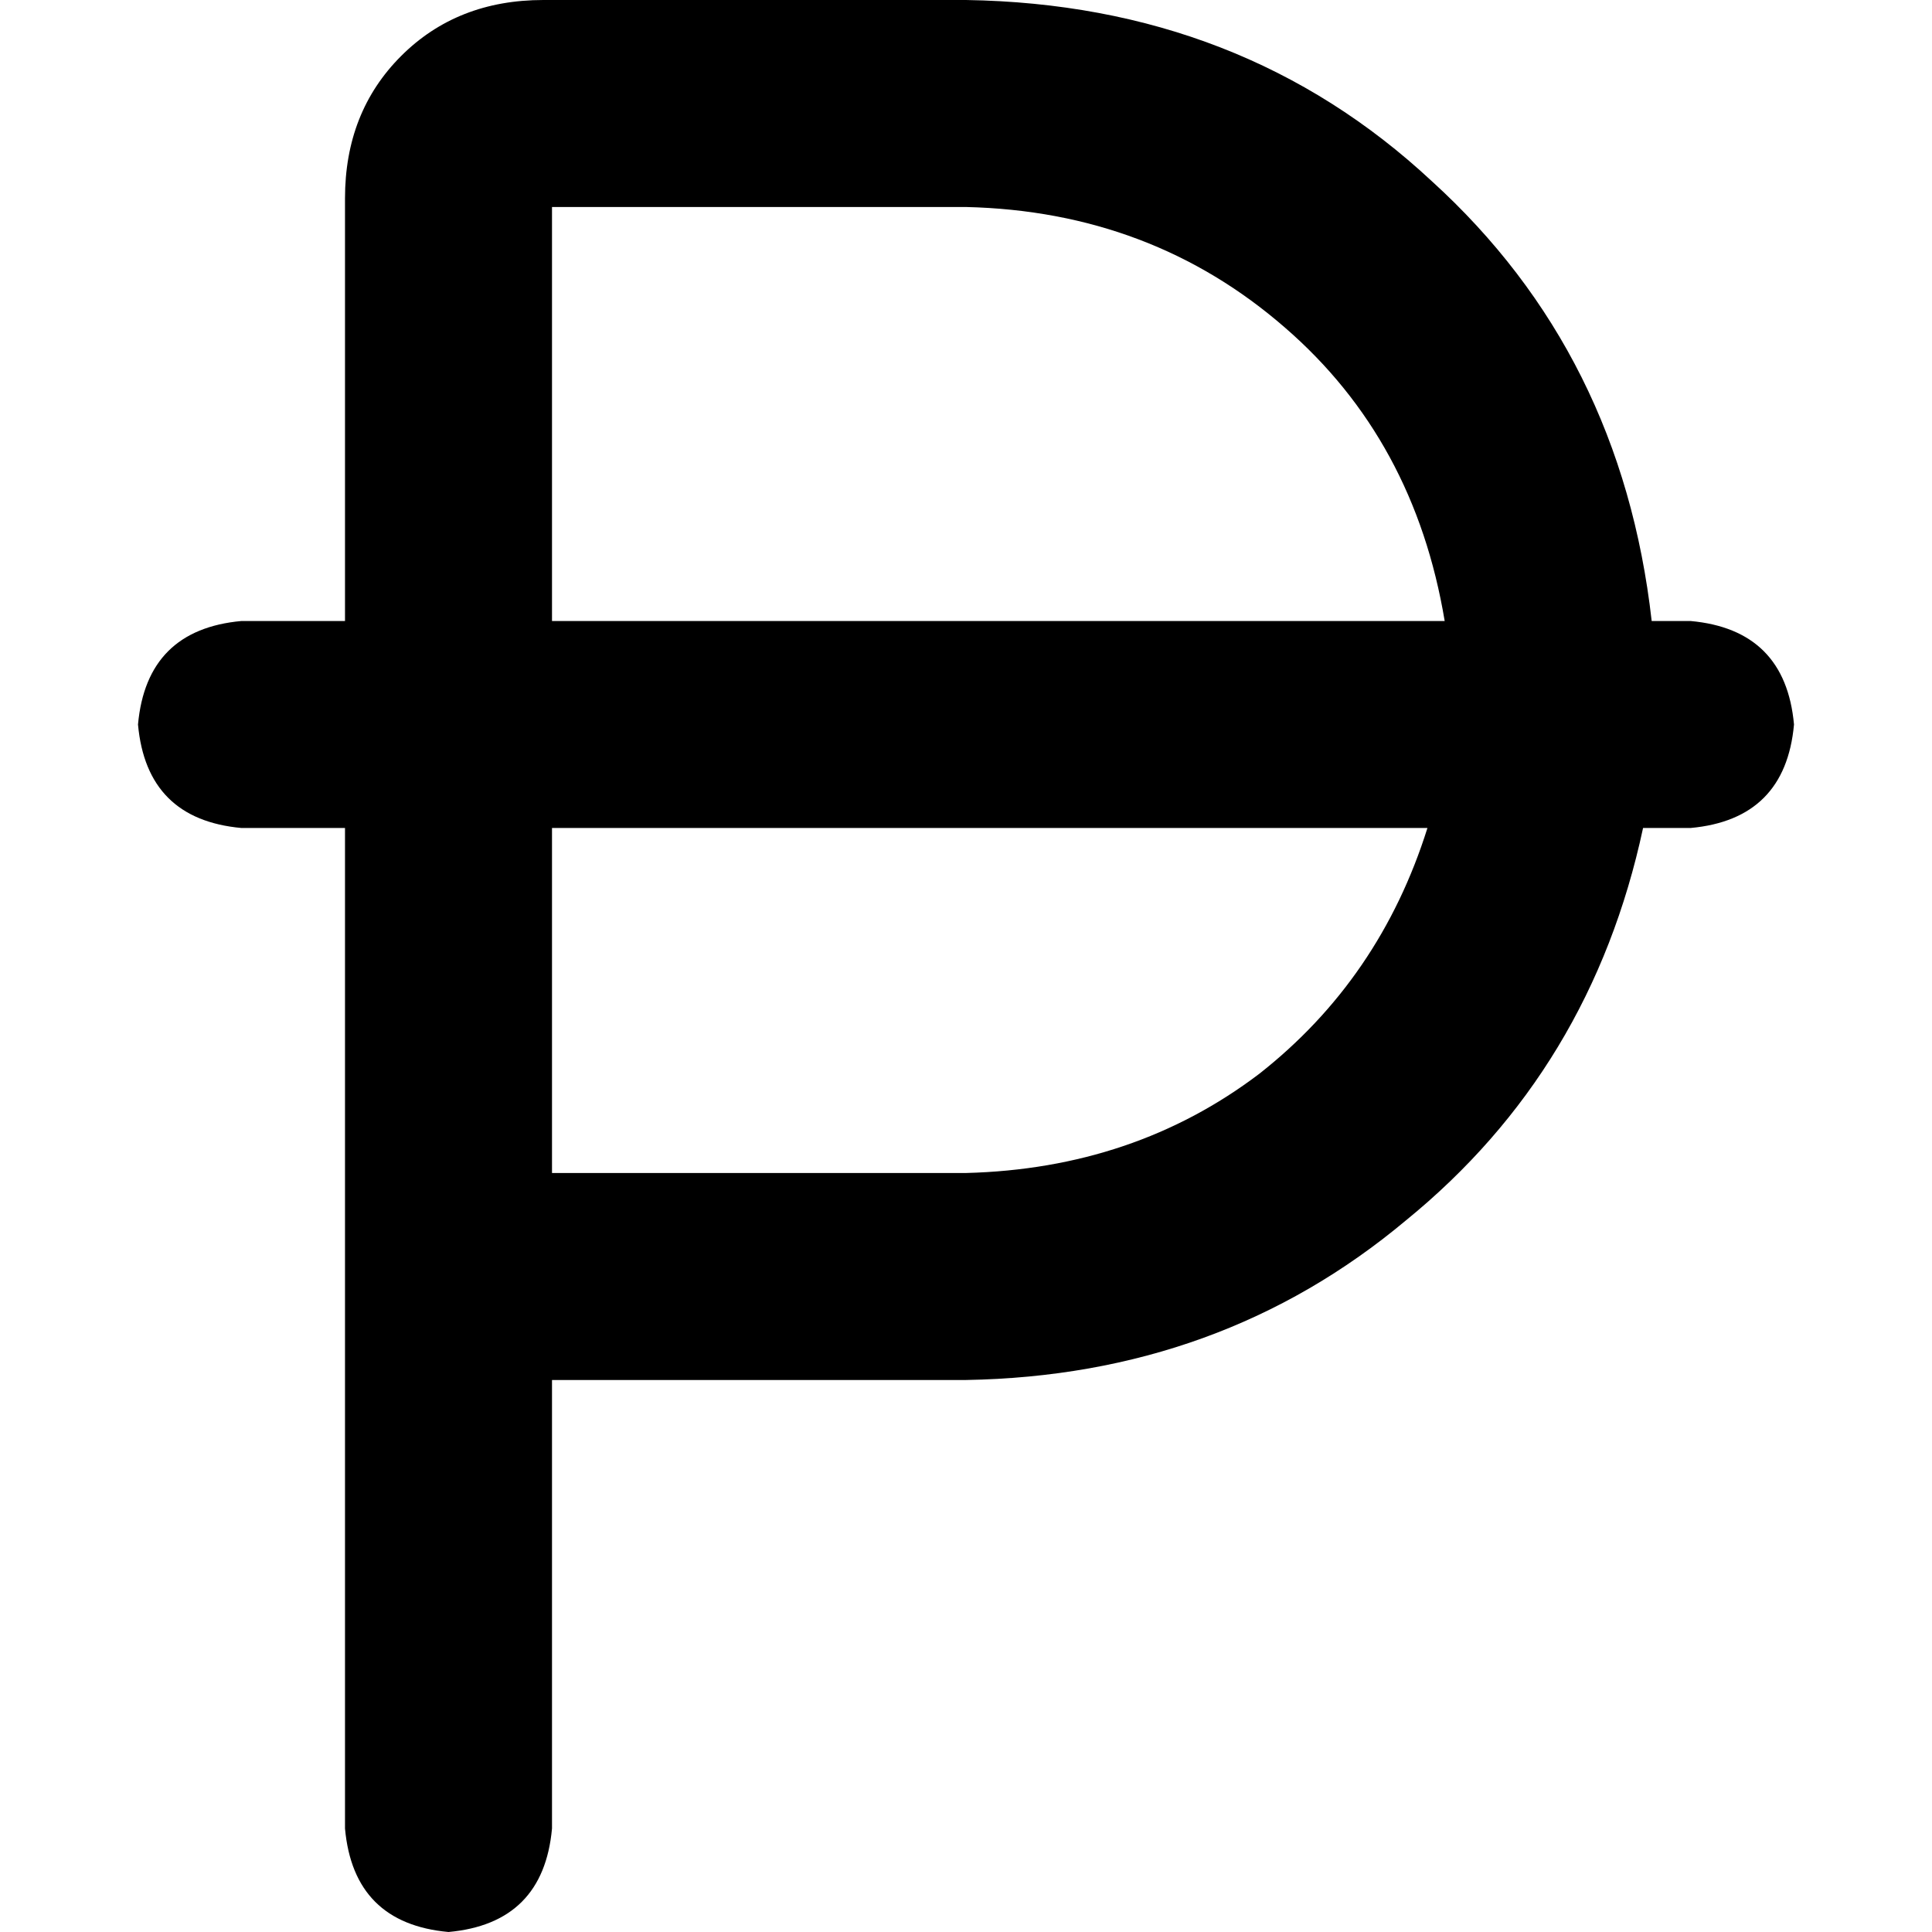 <svg xmlns="http://www.w3.org/2000/svg" viewBox="0 0 512 512">
  <path d="M 144 0 Q 121.143 0 106.286 14.857 L 106.286 14.857 L 106.286 14.857 Q 91.429 29.714 91.429 52.571 L 91.429 164.571 L 91.429 164.571 L 64 164.571 L 64 164.571 Q 38.857 166.857 36.571 192 Q 38.857 217.143 64 219.429 L 91.429 219.429 L 91.429 219.429 L 91.429 338.286 L 91.429 338.286 L 91.429 484.571 L 91.429 484.571 Q 93.714 509.714 118.857 512 Q 144 509.714 146.286 484.571 L 146.286 365.714 L 146.286 365.714 L 256 365.714 L 256 365.714 Q 323.429 364.571 372.571 323.429 Q 421.714 283.429 435.429 219.429 L 448 219.429 L 448 219.429 Q 473.143 217.143 475.429 192 Q 473.143 166.857 448 164.571 L 437.714 164.571 L 437.714 164.571 Q 429.714 93.714 379.429 48 Q 329.143 1.143 256 0 L 144 0 L 144 0 Z M 382.857 164.571 L 146.286 164.571 L 382.857 164.571 L 146.286 164.571 L 146.286 54.857 L 146.286 54.857 L 256 54.857 L 256 54.857 Q 305.143 56 340.571 86.857 Q 374.857 116.571 382.857 164.571 L 382.857 164.571 Z M 146.286 219.429 L 378.286 219.429 L 146.286 219.429 L 378.286 219.429 Q 365.714 259.429 333.714 284.571 Q 300.571 309.714 256 310.857 L 146.286 310.857 L 146.286 310.857 L 146.286 219.429 L 146.286 219.429 Z" />
</svg>